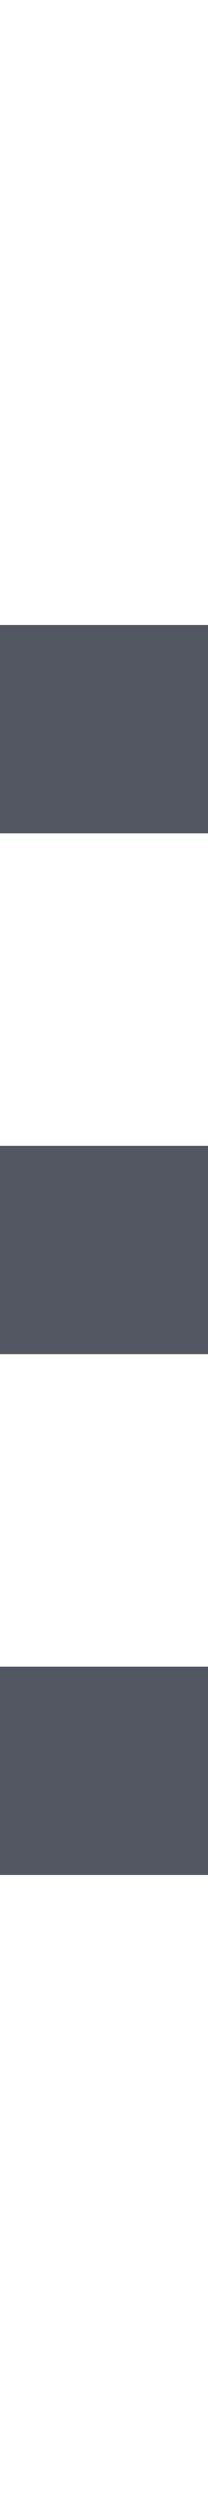<svg xmlns="http://www.w3.org/2000/svg" width="2" height="24" version="1.1">
    <g transform="translate(-221 189.64)">
        <g transform="translate(11)">
            <rect x="210" y="-189.64" width="2" height="24" fill="none"/>
            <rect x="210" y="-183.64" width="2" height="2" fill="#525762"/>
            <rect x="210" y="-178.64" width="2" height="2" fill="#525762"/>
            <rect x="210" y="-173.64" width="2" height="2" fill="#525762"/>
        </g>
    </g>
</svg>
